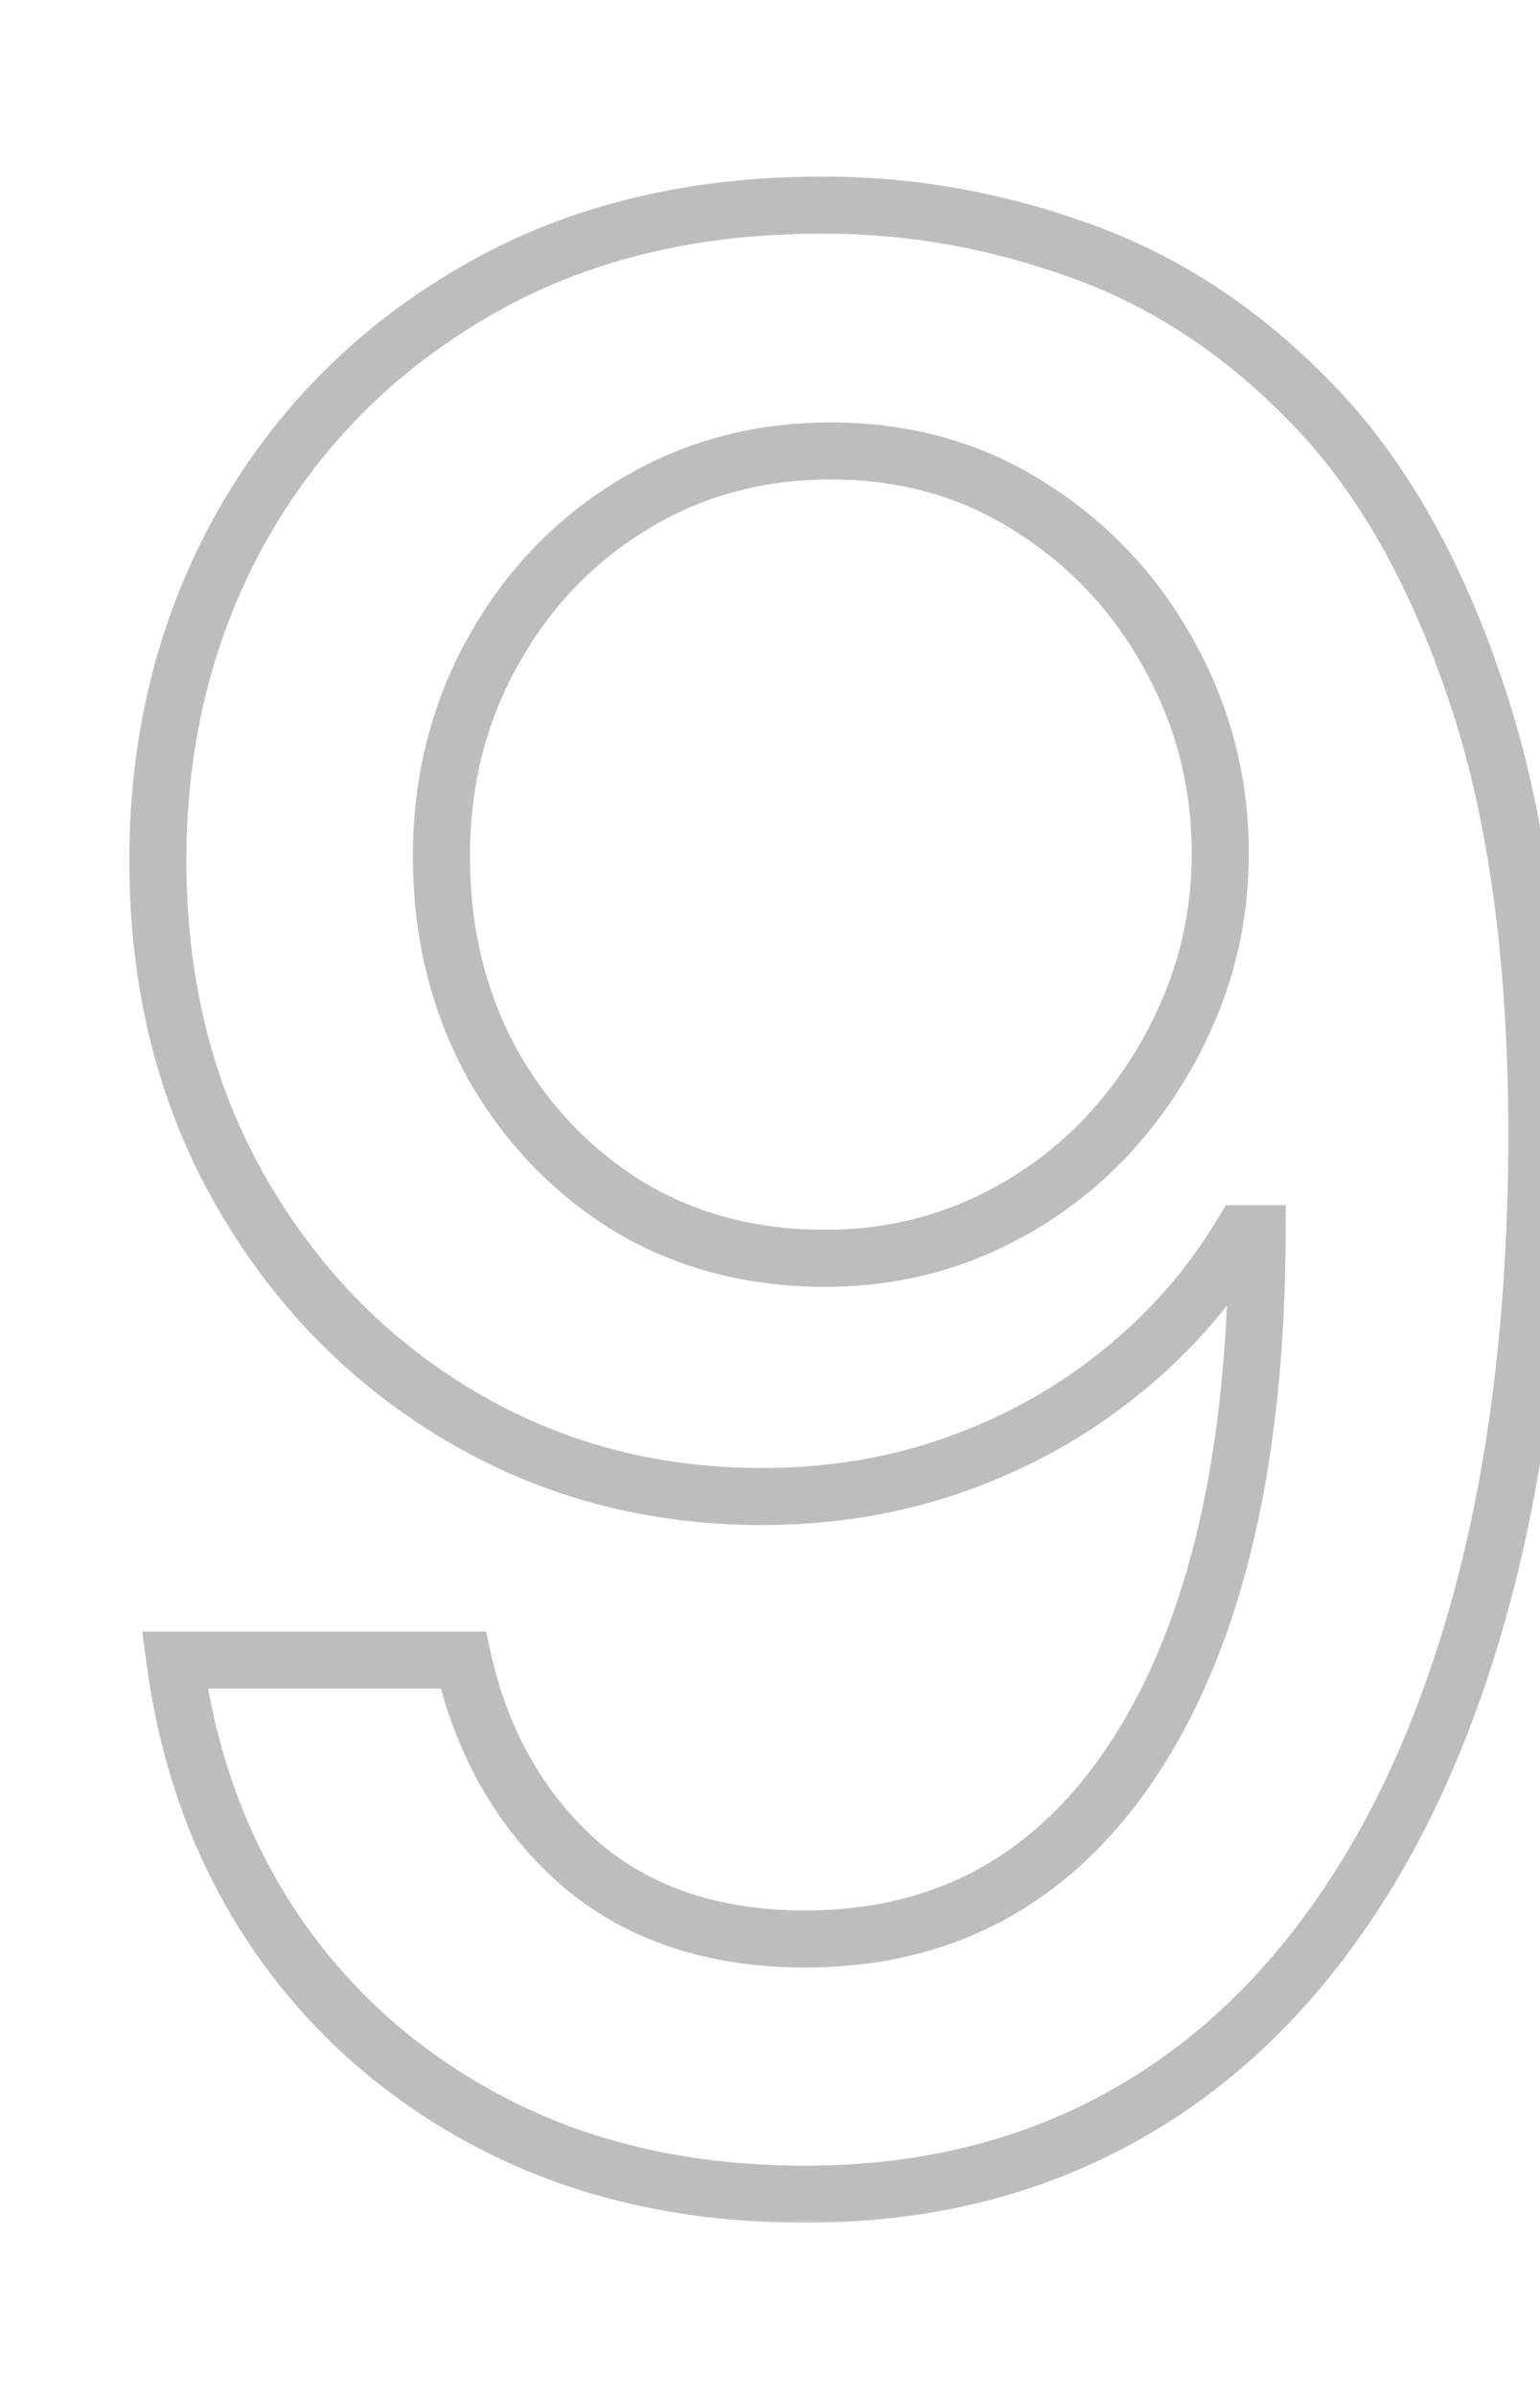 <svg width="162" height="252" viewBox="0 0 162 252" fill="none" xmlns="http://www.w3.org/2000/svg">
<mask id="path-1-outside-1_727_722" maskUnits="userSpaceOnUse" x="13" y="18" width="152" height="216" fill="black">
<rect fill="white" x="13" y="18" width="152" height="216"/>
<path d="M87.301 21.579C96.383 21.646 105.331 23.303 114.148 26.551C122.964 29.799 130.919 35.102 138.011 42.46C145.17 49.818 150.871 59.761 155.114 72.29C159.422 84.752 161.61 100.263 161.676 118.824C161.676 136.655 159.886 152.531 156.307 166.452C152.727 180.306 147.59 192.006 140.895 201.551C134.266 211.097 126.212 218.355 116.733 223.327C107.254 228.298 96.581 230.784 84.716 230.784C72.585 230.784 61.813 228.398 52.401 223.625C42.988 218.852 35.331 212.257 29.432 203.838C23.532 195.353 19.853 185.609 18.395 174.605H48.722C50.71 183.355 54.754 190.448 60.852 195.884C67.017 201.253 74.972 203.938 84.716 203.938C99.631 203.938 111.264 197.441 119.616 184.449C127.969 171.39 132.178 153.161 132.244 129.761H130.653C127.206 135.462 122.898 140.367 117.727 144.477C112.623 148.587 106.889 151.769 100.526 154.023C94.162 156.277 87.367 157.403 80.142 157.403C68.409 157.403 57.737 154.52 48.125 148.753C38.513 142.986 30.857 135.064 25.156 124.989C19.456 114.913 16.605 103.412 16.605 90.486C16.605 77.626 19.522 65.959 25.355 55.486C31.255 45.012 39.474 36.726 50.014 30.628C60.62 24.463 73.049 21.447 87.301 21.579ZM87.401 47.432C79.645 47.432 72.651 49.354 66.421 53.199C60.256 56.977 55.383 62.115 51.804 68.611C48.224 75.041 46.435 82.2 46.435 90.088C46.435 97.976 48.158 105.135 51.605 111.565C55.118 117.929 59.891 123 65.923 126.778C72.022 130.491 78.982 132.347 86.804 132.347C92.637 132.347 98.073 131.22 103.111 128.966C108.149 126.712 112.557 123.597 116.335 119.619C120.114 115.576 123.063 111.002 125.185 105.898C127.306 100.794 128.366 95.424 128.366 89.79C128.366 82.299 126.577 75.339 122.997 68.909C119.484 62.479 114.645 57.309 108.48 53.398C102.315 49.42 95.289 47.432 87.401 47.432Z"/>
</mask>
<path d="M87.301 21.579L87.273 24.579L87.279 24.579L87.301 21.579ZM138.011 42.46L135.851 44.542L135.861 44.552L138.011 42.46ZM155.114 72.29L152.272 73.252L152.275 73.261L152.278 73.27L155.114 72.29ZM161.676 118.824L164.676 118.824L164.676 118.813L161.676 118.824ZM156.307 166.452L159.211 167.202L159.212 167.199L156.307 166.452ZM140.895 201.551L138.439 199.828L138.431 199.84L140.895 201.551ZM116.733 223.327L118.126 225.983L118.126 225.983L116.733 223.327ZM52.401 223.625L51.044 226.301L51.044 226.301L52.401 223.625ZM29.432 203.838L26.969 205.551L26.975 205.56L29.432 203.838ZM18.395 174.605V171.605H14.971L15.421 174.999L18.395 174.605ZM48.722 174.605L51.647 173.94L51.116 171.605H48.722V174.605ZM60.852 195.884L58.856 198.123L58.869 198.134L58.882 198.146L60.852 195.884ZM119.616 184.449L122.14 186.071L122.144 186.065L119.616 184.449ZM132.244 129.761L135.244 129.77L135.253 126.761H132.244V129.761ZM130.653 129.761V126.761H128.962L128.086 128.209L130.653 129.761ZM117.727 144.477L115.861 142.129L115.853 142.135L115.846 142.141L117.727 144.477ZM100.526 154.023L99.524 151.195L99.524 151.195L100.526 154.023ZM48.125 148.753L46.581 151.325L46.581 151.325L48.125 148.753ZM25.156 124.989L27.767 123.511L27.767 123.511L25.156 124.989ZM25.355 55.486L22.741 54.013L22.738 54.02L22.734 54.026L25.355 55.486ZM50.014 30.628L51.517 33.224L51.522 33.221L50.014 30.628ZM66.421 53.199L67.988 55.757L67.996 55.752L66.421 53.199ZM51.804 68.611L54.425 70.07L54.431 70.059L51.804 68.611ZM51.605 111.565L48.961 112.983L48.97 112.999L48.979 113.015L51.605 111.565ZM65.923 126.778L64.331 129.321L64.347 129.331L64.364 129.341L65.923 126.778ZM103.111 128.966L104.336 131.704L104.336 131.704L103.111 128.966ZM116.335 119.619L118.51 121.686L118.519 121.677L118.527 121.668L116.335 119.619ZM125.185 105.898L127.955 107.049L127.955 107.049L125.185 105.898ZM122.997 68.909L120.365 70.347L120.37 70.358L120.376 70.368L122.997 68.909ZM108.48 53.398L106.854 55.919L106.863 55.925L106.873 55.931L108.48 53.398ZM87.279 24.579C96.002 24.643 104.608 26.234 113.111 29.366L115.185 23.736C106.055 20.372 96.763 18.648 87.323 18.58L87.279 24.579ZM113.111 29.366C121.466 32.444 129.045 37.481 135.851 44.542L140.171 40.378C132.792 32.723 124.462 27.154 115.185 23.736L113.111 29.366ZM135.861 44.552C142.632 51.511 148.133 61.029 152.272 73.252L157.955 71.328C153.609 58.493 147.709 48.125 140.162 40.368L135.861 44.552ZM152.278 73.27C156.445 85.322 158.611 100.48 158.676 118.835L164.676 118.813C164.609 100.046 162.4 84.182 157.949 71.309L152.278 73.27ZM158.676 118.824C158.676 136.461 156.905 152.078 153.401 165.705L159.212 167.199C162.868 152.984 164.676 136.85 164.676 118.824H158.676ZM153.402 165.701C149.893 179.284 144.886 190.636 138.439 199.828L143.351 203.274C150.294 193.375 155.562 181.328 159.211 167.202L153.402 165.701ZM138.431 199.84C132.053 209.023 124.355 215.942 115.34 220.67L118.126 225.983C128.069 220.769 136.479 213.17 143.359 203.262L138.431 199.84ZM115.34 220.67C106.335 225.392 96.15 227.784 84.716 227.784V233.784C97.013 233.784 108.172 231.204 118.126 225.983L115.34 220.67ZM84.716 227.784C72.986 227.784 62.691 225.479 53.757 220.949L51.044 226.301C60.936 231.316 72.184 233.784 84.716 233.784V227.784ZM53.757 220.949C44.772 216.393 37.498 210.12 31.889 202.116L26.975 205.56C33.165 214.393 41.204 221.311 51.044 226.301L53.757 220.949ZM31.895 202.125C26.288 194.062 22.769 184.777 21.369 174.211L15.421 174.999C16.937 186.441 20.776 196.645 26.969 205.551L31.895 202.125ZM18.395 177.605H48.722V171.605H18.395V177.605ZM45.796 175.27C47.909 184.566 52.246 192.231 58.856 198.123L62.848 193.644C57.262 188.665 53.512 182.144 51.647 173.94L45.796 175.27ZM58.882 198.146C65.694 204.079 74.393 206.938 84.716 206.938V200.938C75.55 200.938 68.34 198.427 62.823 193.621L58.882 198.146ZM84.716 206.938C100.695 206.938 113.259 199.885 122.14 186.071L117.093 182.827C109.269 194.997 98.567 200.938 84.716 200.938V206.938ZM122.144 186.065C130.922 172.34 135.177 153.469 135.244 129.77L129.244 129.753C129.179 152.853 125.015 170.44 117.089 182.832L122.144 186.065ZM132.244 126.761H130.653V132.761H132.244V126.761ZM128.086 128.209C124.822 133.608 120.75 138.243 115.861 142.129L119.594 146.826C125.046 142.492 129.591 137.317 133.221 131.314L128.086 128.209ZM115.846 142.141C111.013 146.032 105.579 149.051 99.524 151.195L101.527 156.851C108.2 154.487 114.233 151.142 119.609 146.814L115.846 142.141ZM99.524 151.195C93.504 153.327 87.05 154.403 80.142 154.403V160.403C87.685 160.403 94.82 159.226 101.527 156.851L99.524 151.195ZM80.142 154.403C68.926 154.403 58.792 151.654 49.669 146.18L46.581 151.325C56.682 157.385 67.892 160.403 80.142 160.403V154.403ZM49.669 146.18C40.516 140.689 33.221 133.151 27.767 123.511L22.545 126.466C28.492 136.977 36.51 145.283 46.581 151.325L49.669 146.18ZM27.767 123.511C22.35 113.937 19.605 102.956 19.605 90.486H13.605C13.605 103.868 16.561 115.889 22.545 126.466L27.767 123.511ZM19.605 90.486C19.605 78.099 22.409 66.94 27.976 56.946L22.734 54.026C16.634 64.978 13.605 77.153 13.605 90.486H19.605ZM27.969 56.958C33.602 46.958 41.435 39.058 51.517 33.224L48.512 28.031C37.514 34.395 28.908 43.066 22.741 54.013L27.969 56.958ZM51.522 33.221C61.591 27.369 73.472 24.451 87.273 24.579L87.329 18.58C72.626 18.443 59.65 21.557 48.507 28.034L51.522 33.221ZM87.401 44.432C79.123 44.432 71.578 46.491 64.845 50.646L67.996 55.752C73.725 52.217 80.167 50.432 87.401 50.432V44.432ZM64.853 50.641C58.233 54.699 53 60.223 49.176 67.163L54.431 70.059C57.767 64.006 62.279 59.256 67.988 55.757L64.853 50.641ZM49.183 67.152C45.337 74.06 43.435 81.727 43.435 90.088H49.435C49.435 82.673 51.112 76.022 54.425 70.07L49.183 67.152ZM43.435 90.088C43.435 98.43 45.262 106.082 48.961 112.983L54.249 110.148C51.055 104.189 49.435 97.523 49.435 90.088H43.435ZM48.979 113.015C52.733 119.815 57.857 125.266 64.331 129.321L67.516 124.236C61.925 120.734 57.504 116.043 54.231 110.115L48.979 113.015ZM64.364 129.341C70.976 133.366 78.486 135.347 86.804 135.347V129.347C79.478 129.347 73.067 127.615 67.483 124.216L64.364 129.341ZM86.804 135.347C93.035 135.347 98.891 134.14 104.336 131.704L101.886 126.227C97.255 128.299 92.24 129.347 86.804 129.347V135.347ZM104.336 131.704C109.729 129.292 114.46 125.949 118.51 121.686L114.16 117.553C110.653 121.245 106.568 124.133 101.886 126.227L104.336 131.704ZM118.527 121.668C122.55 117.362 125.696 112.485 127.955 107.049L122.414 104.746C120.431 109.519 117.677 113.789 114.143 117.571L118.527 121.668ZM127.955 107.049C130.231 101.573 131.366 95.811 131.366 89.79H125.366C125.366 95.037 124.381 100.014 122.414 104.746L127.955 107.049ZM131.366 89.79C131.366 81.798 129.451 74.334 125.618 67.45L120.376 70.368C123.702 76.344 125.366 82.8 125.366 89.79H131.366ZM125.63 67.471C121.874 60.596 116.683 55.049 110.087 50.864L106.873 55.931C112.607 59.569 117.094 64.362 120.365 70.347L125.63 67.471ZM110.106 50.877C103.42 46.563 95.82 44.432 87.401 44.432V50.432C94.757 50.432 101.21 52.278 106.854 55.919L110.106 50.877Z" fill="#BDBDBD" mask="url(#path-1-outside-1_727_722)"/>
</svg>

